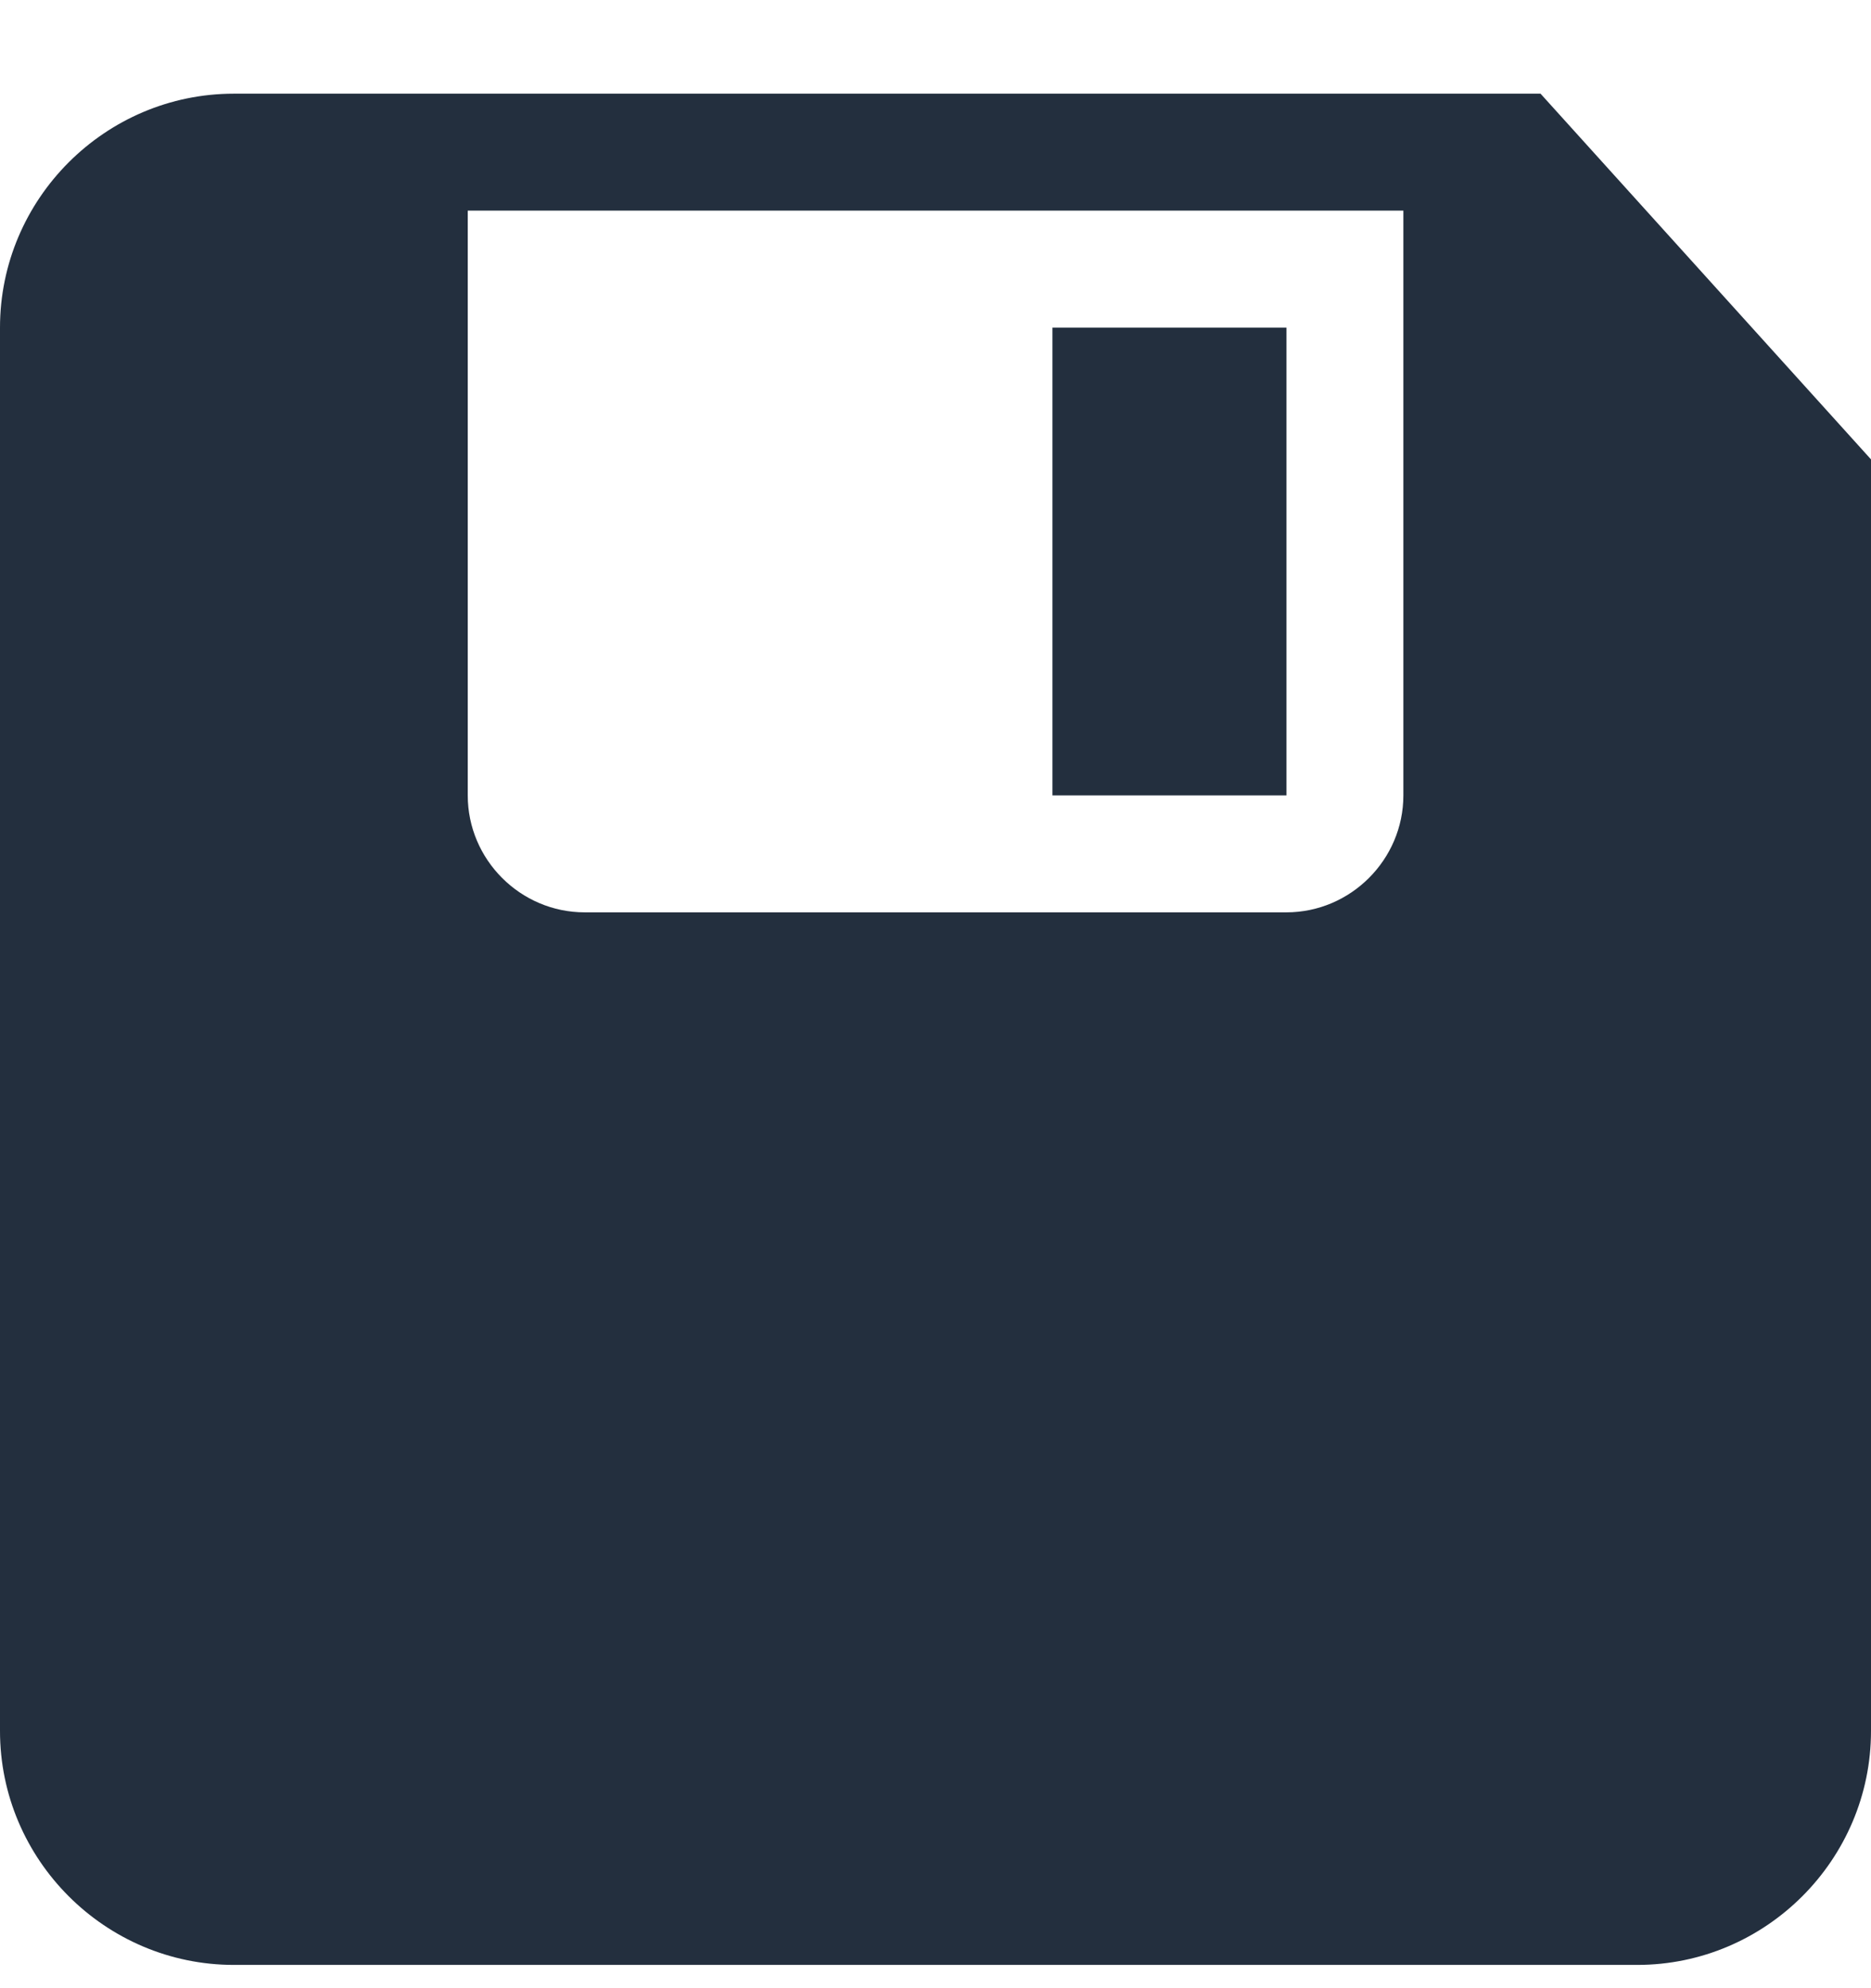 <svg width="16" height="17" viewBox="0 0 16 17" fill="none" xmlns="http://www.w3.org/2000/svg">
<path d="M13.174 0.801H2C0.899 0.801 0 1.701 0 2.801V14.801C0 15.901 0.899 16.801 2 16.801H14.001C15.101 16.801 16 15.901 16 14.801V3.928L13.174 0.801ZM12.001 6.801C12.001 7.35 11.55 7.801 11.001 7.801H5C4.45 7.801 4 7.35 4 6.801V1.801H12.001V6.801ZM11.001 2.801H9V6.801H11.001V2.801Z" fill="#232F3E"/>
</svg>

